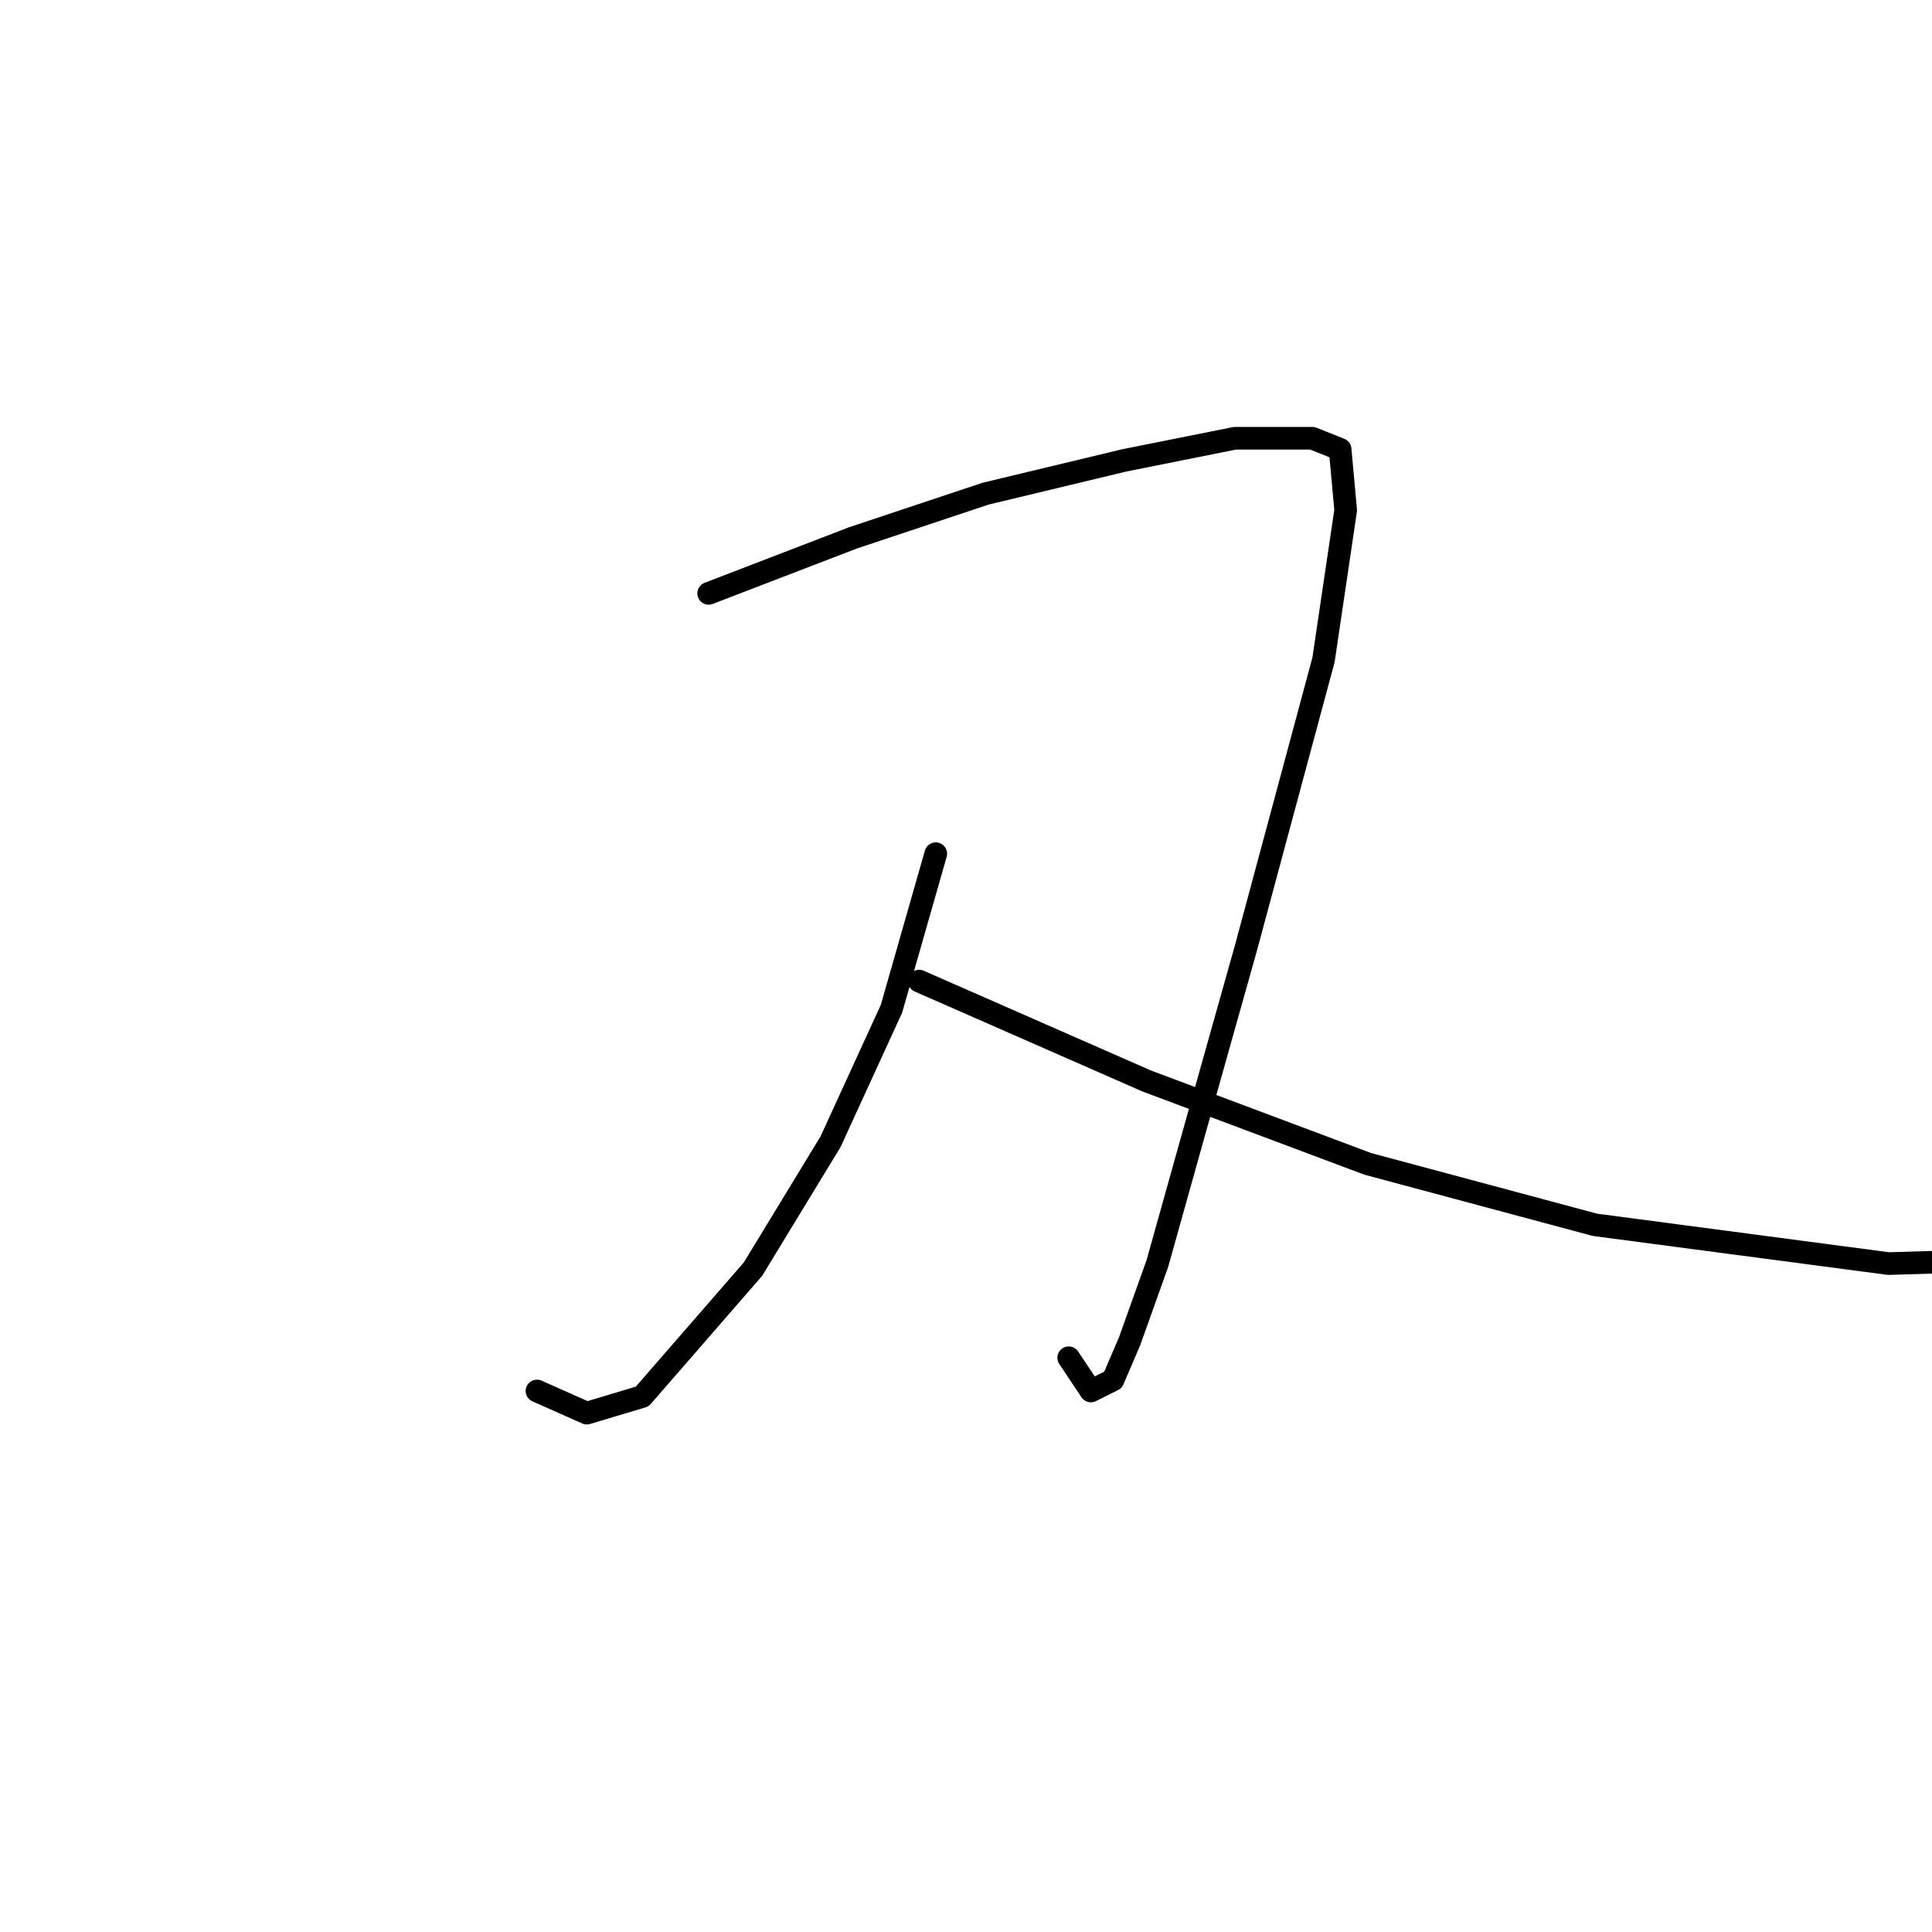 <?xml version="1.0" standalone="no"?>
    <svg width="256" height="256" xmlns="http://www.w3.org/2000/svg" version="1.1">
    <polyline stroke="black" stroke-width="3" stroke-linecap="round" fill="transparent" stroke-linejoin="round" points="93.904 78.624 112.987 71.284 130.602 65.413 148.95 61.009 163.629 58.073 173.905 58.073 177.574 59.541 178.308 67.615 175.373 87.431 165.097 125.597 158.492 149.083 153.354 167.432 149.684 177.707 147.482 182.845 144.547 184.313 141.611 179.909 141.611 179.909 " />
        <polyline stroke="black" stroke-width="3" stroke-linecap="round" fill="transparent" stroke-linejoin="round" points="123.996 113.12 118.124 133.67 110.051 151.285 99.776 168.166 85.097 185.047 77.757 187.249 71.151 184.313 71.151 184.313 " />
        <polyline stroke="black" stroke-width="3" stroke-linecap="round" fill="transparent" stroke-linejoin="round" points="121.794 130.001 151.886 143.212 181.244 154.221 211.336 162.294 250.236 167.432 274.456 166.698 274.456 166.698 " />
        </svg>